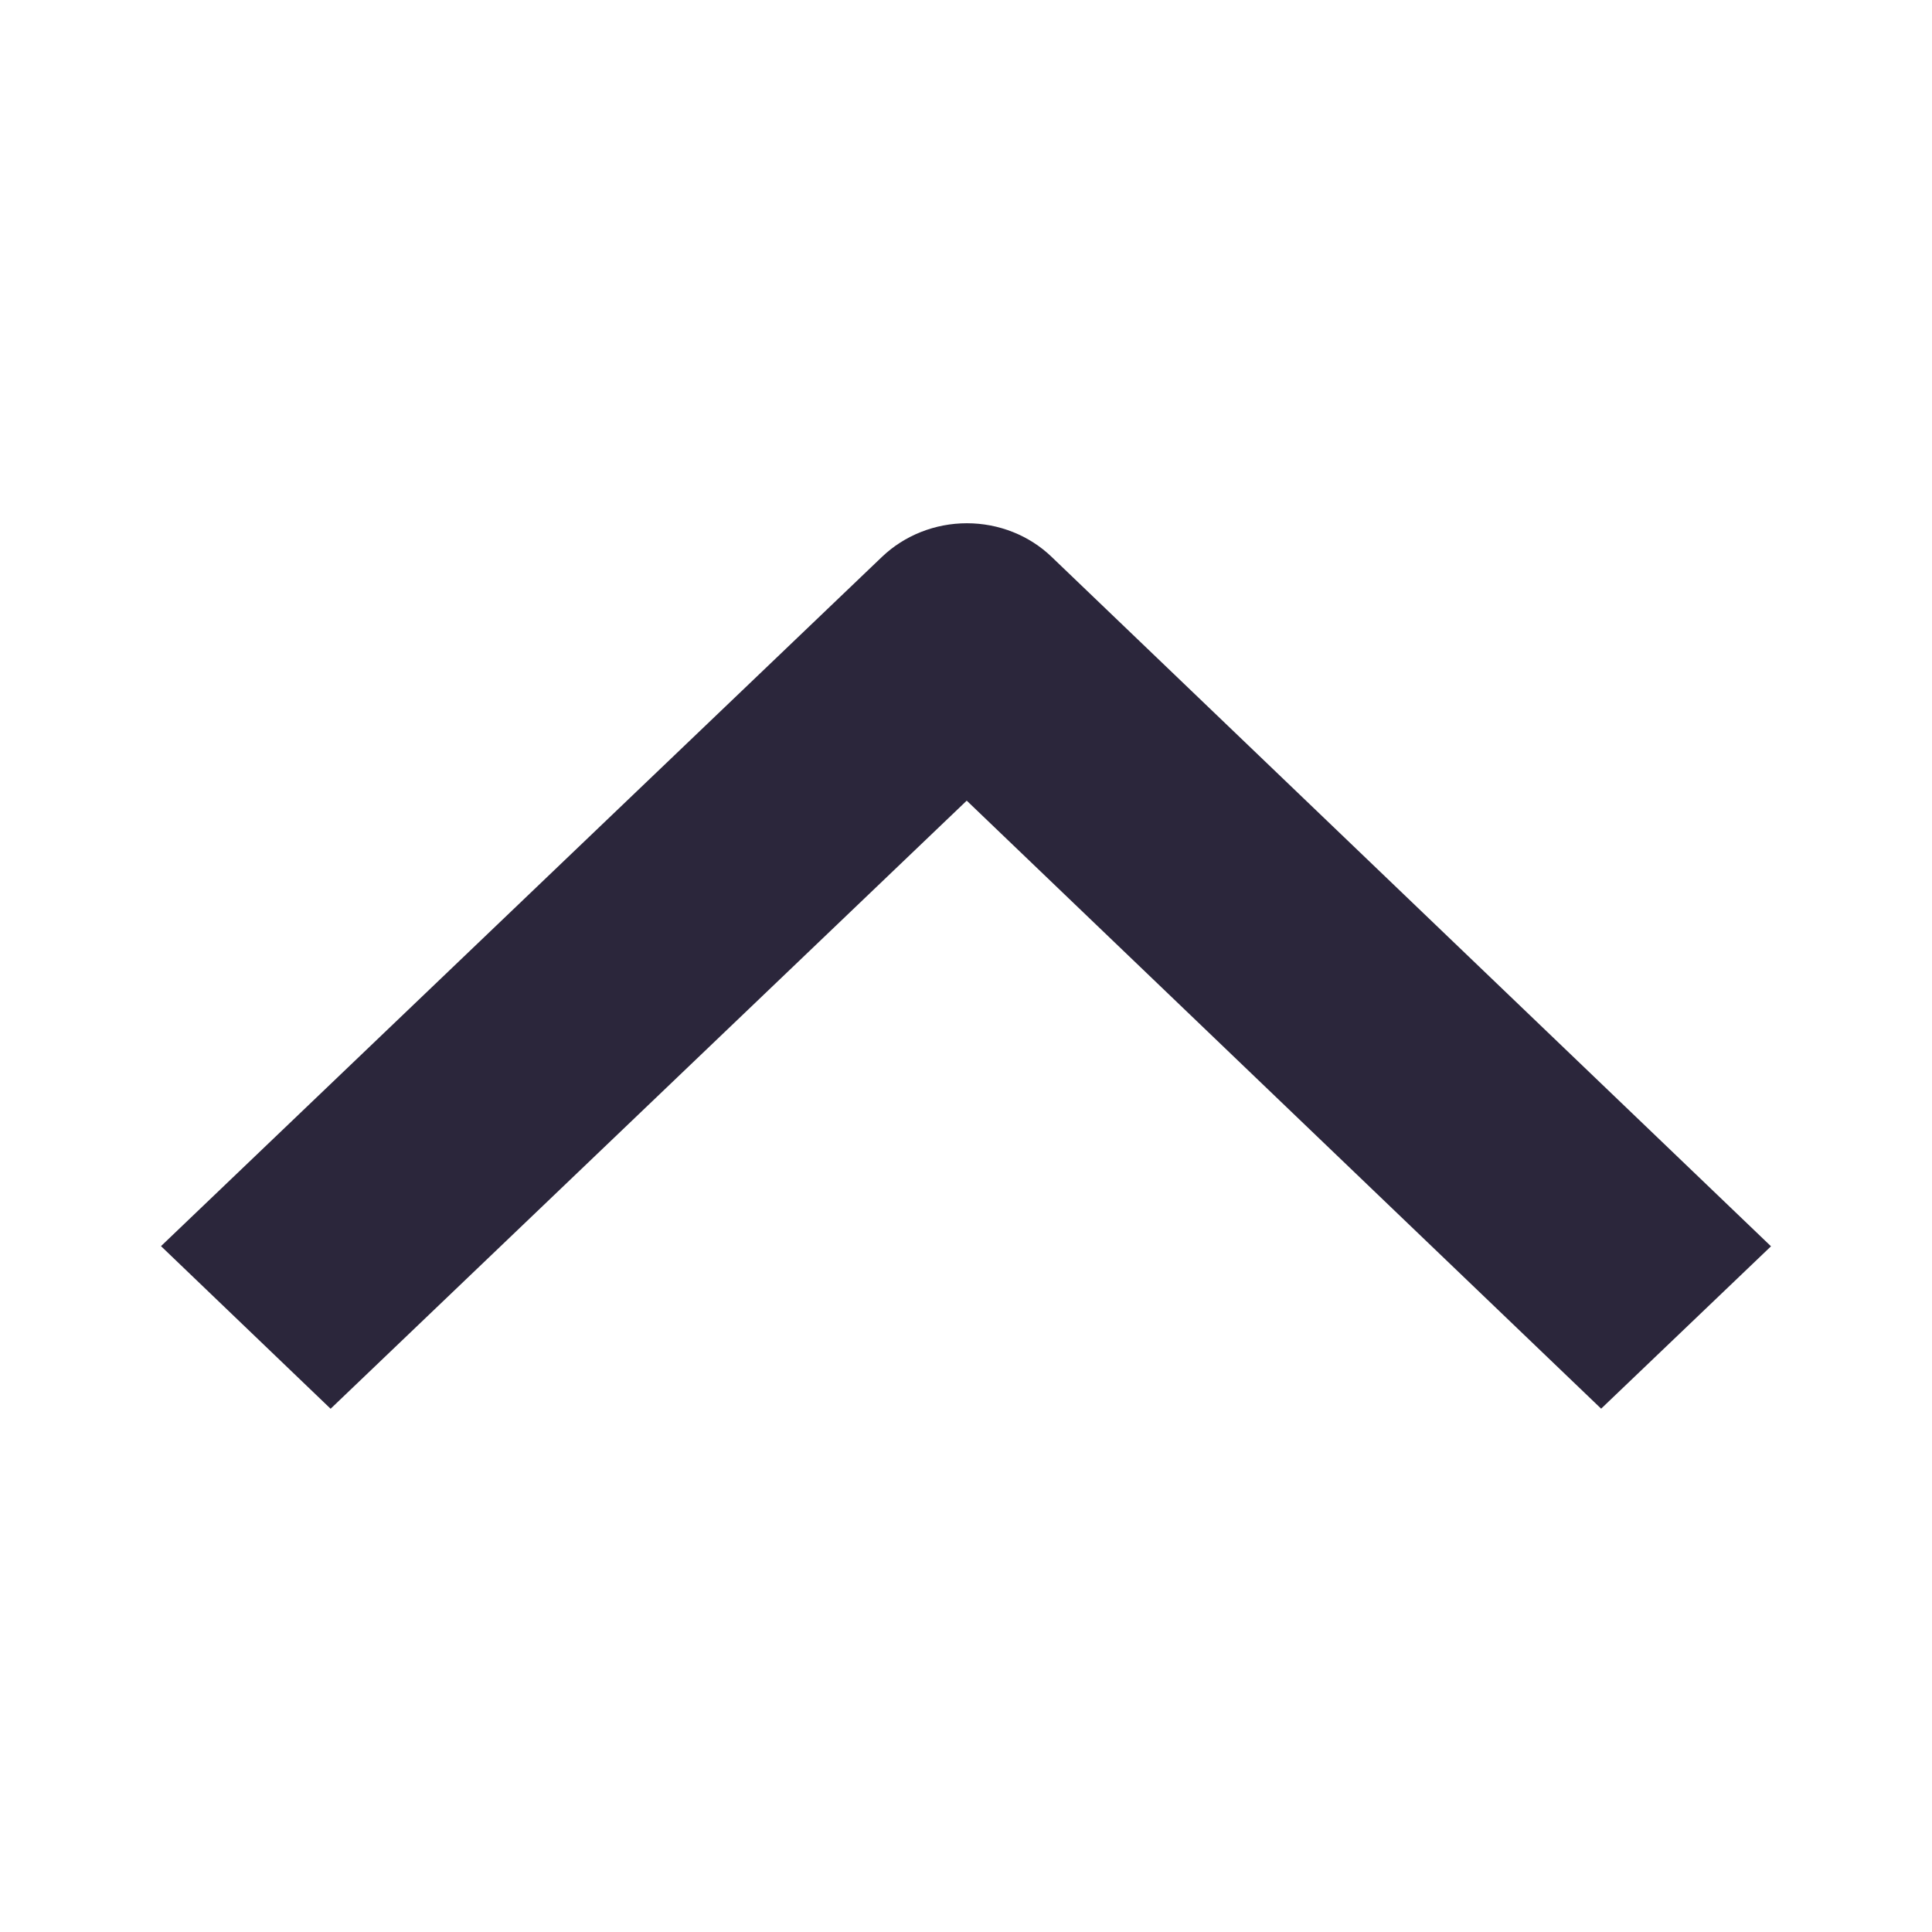 <svg xmlns="http://www.w3.org/2000/svg" fill="none" viewBox="0 0 24 24"><path data-follow-fill="#2B263B" fill-rule="evenodd" clip-rule="evenodd" d="M13.065 6.919 22 15.482l-2.11 2.017-7.881-7.553L4.107 17.5 2 15.48l8.957-8.563c.28-.267.659-.417 1.054-.417.396 0 .775.15 1.054.419Z" fill="#2B263B"/></svg>